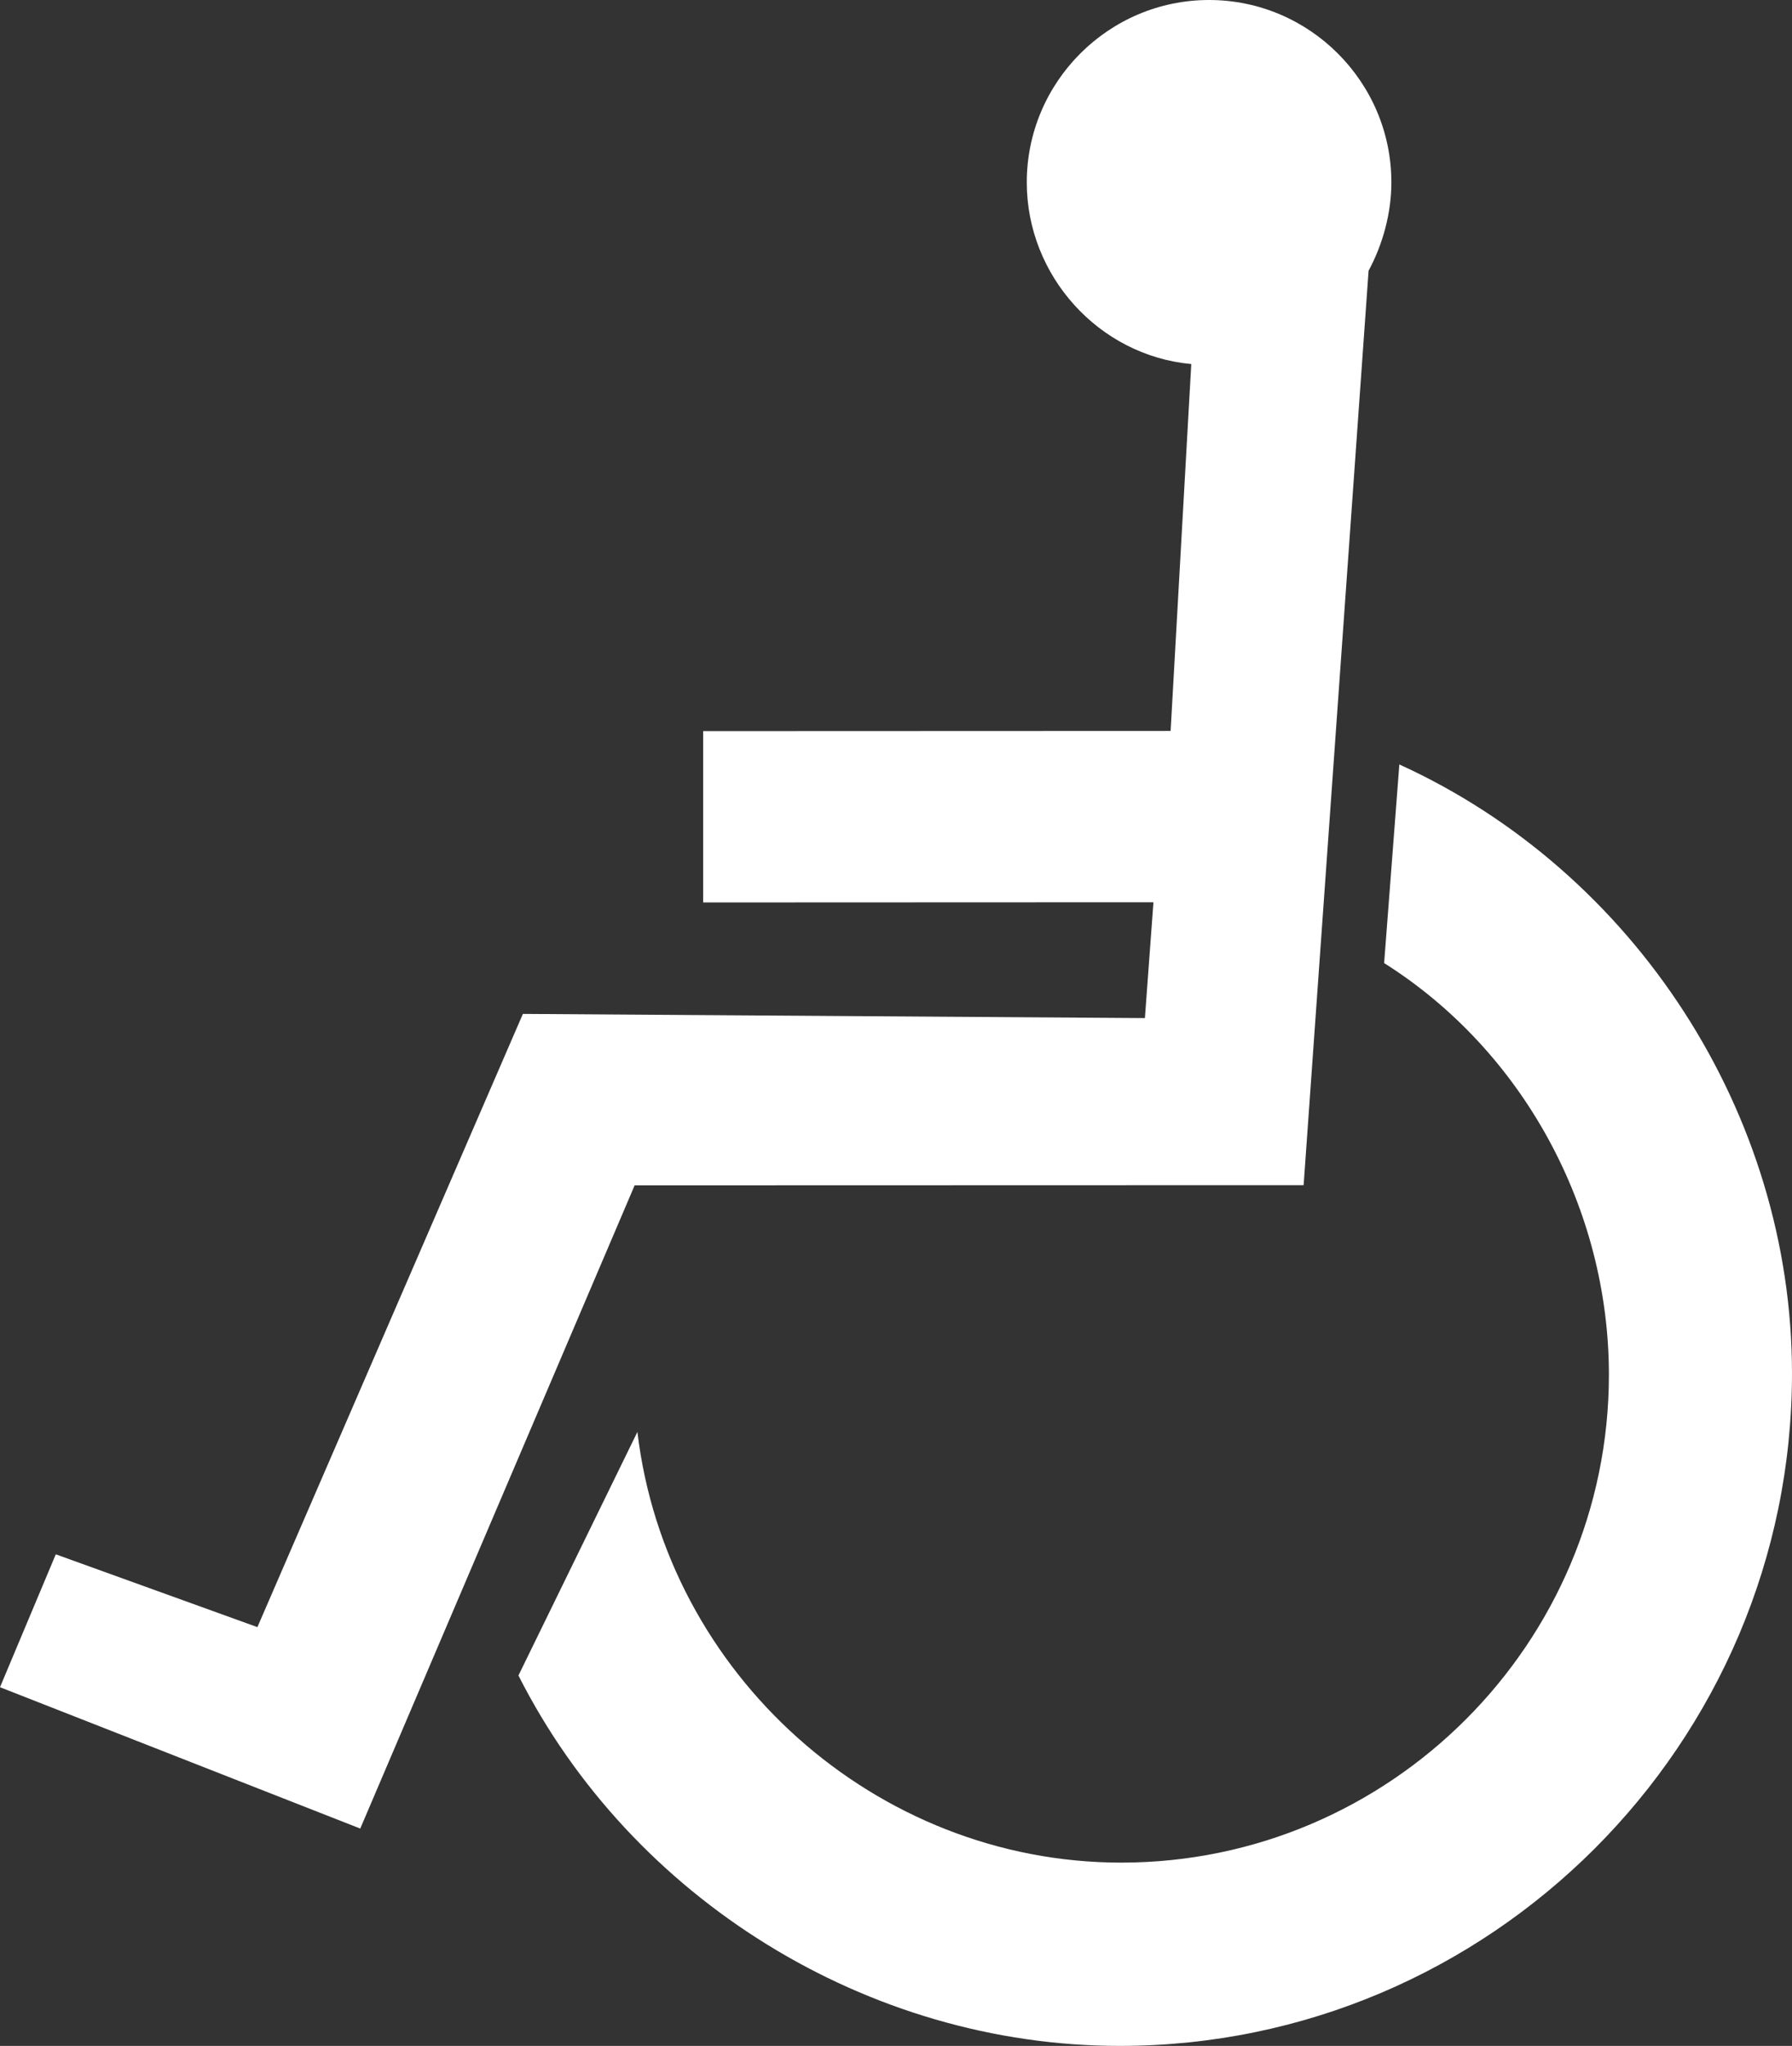 <?xml version="1.0" encoding="utf-8"?>
<!-- Generator: Adobe Illustrator 12.0.0, SVG Export Plug-In . SVG Version: 6.00 Build 51448)  -->
<!DOCTYPE svg PUBLIC "-//W3C//DTD SVG 1.1//EN" "http://www.w3.org/Graphics/SVG/1.1/DTD/svg11.dtd">
<svg  version="1.1" id="Layer_1" xmlns="http://www.w3.org/2000/svg" xmlns:xlink="http://www.w3.org/1999/xlink" width="483.223" height="551.431"
	 viewBox="0 0 483.223 551.431" overflow="visible" enable-background="new 0 0 483.223 551.431"
	 xml:space="preserve">
<rect x="0" y="0" width="483.223" height="551.431" fill="#333333" stroke="none"/>
<path fill-rule="evenodd" clip-rule="evenodd" fill="white" d="M321.234,98.124
	c-24.963-2.305-44.357-23.811-44.357-48.966C276.877,22.083,298.96,0,326.035,0
	s49.157,22.083,49.157,49.158c0,8.257-2.304,16.706-6.145,23.811l-17.516,246.467
	l-180.397,0.049L97.144,492.85L0,454.752l15.043-35.82l54.366,19.625L141,273.276
	l167.729,1.127l2.303-31.213l-121.423,0.048v-46.183l126.055-0.049L321.234,98.124z"/>
<path fill-rule="evenodd" clip-rule="evenodd" fill="white" d="M139.802,451.591
	c30.448,60.188,94.175,99.84,162.151,99.84c99.84,0,181.27-81.43,181.27-181.27
	c0-70.101-42.485-135.244-105.882-164.121l-4.103,53.538
	c37.497,23.628,60.612,66.262,60.612,110.951c0,72.427-59.071,131.497-131.497,131.497
	c-66.262,0-122.765-50.852-130.47-116.087L139.802,451.591z"/>
</svg>
